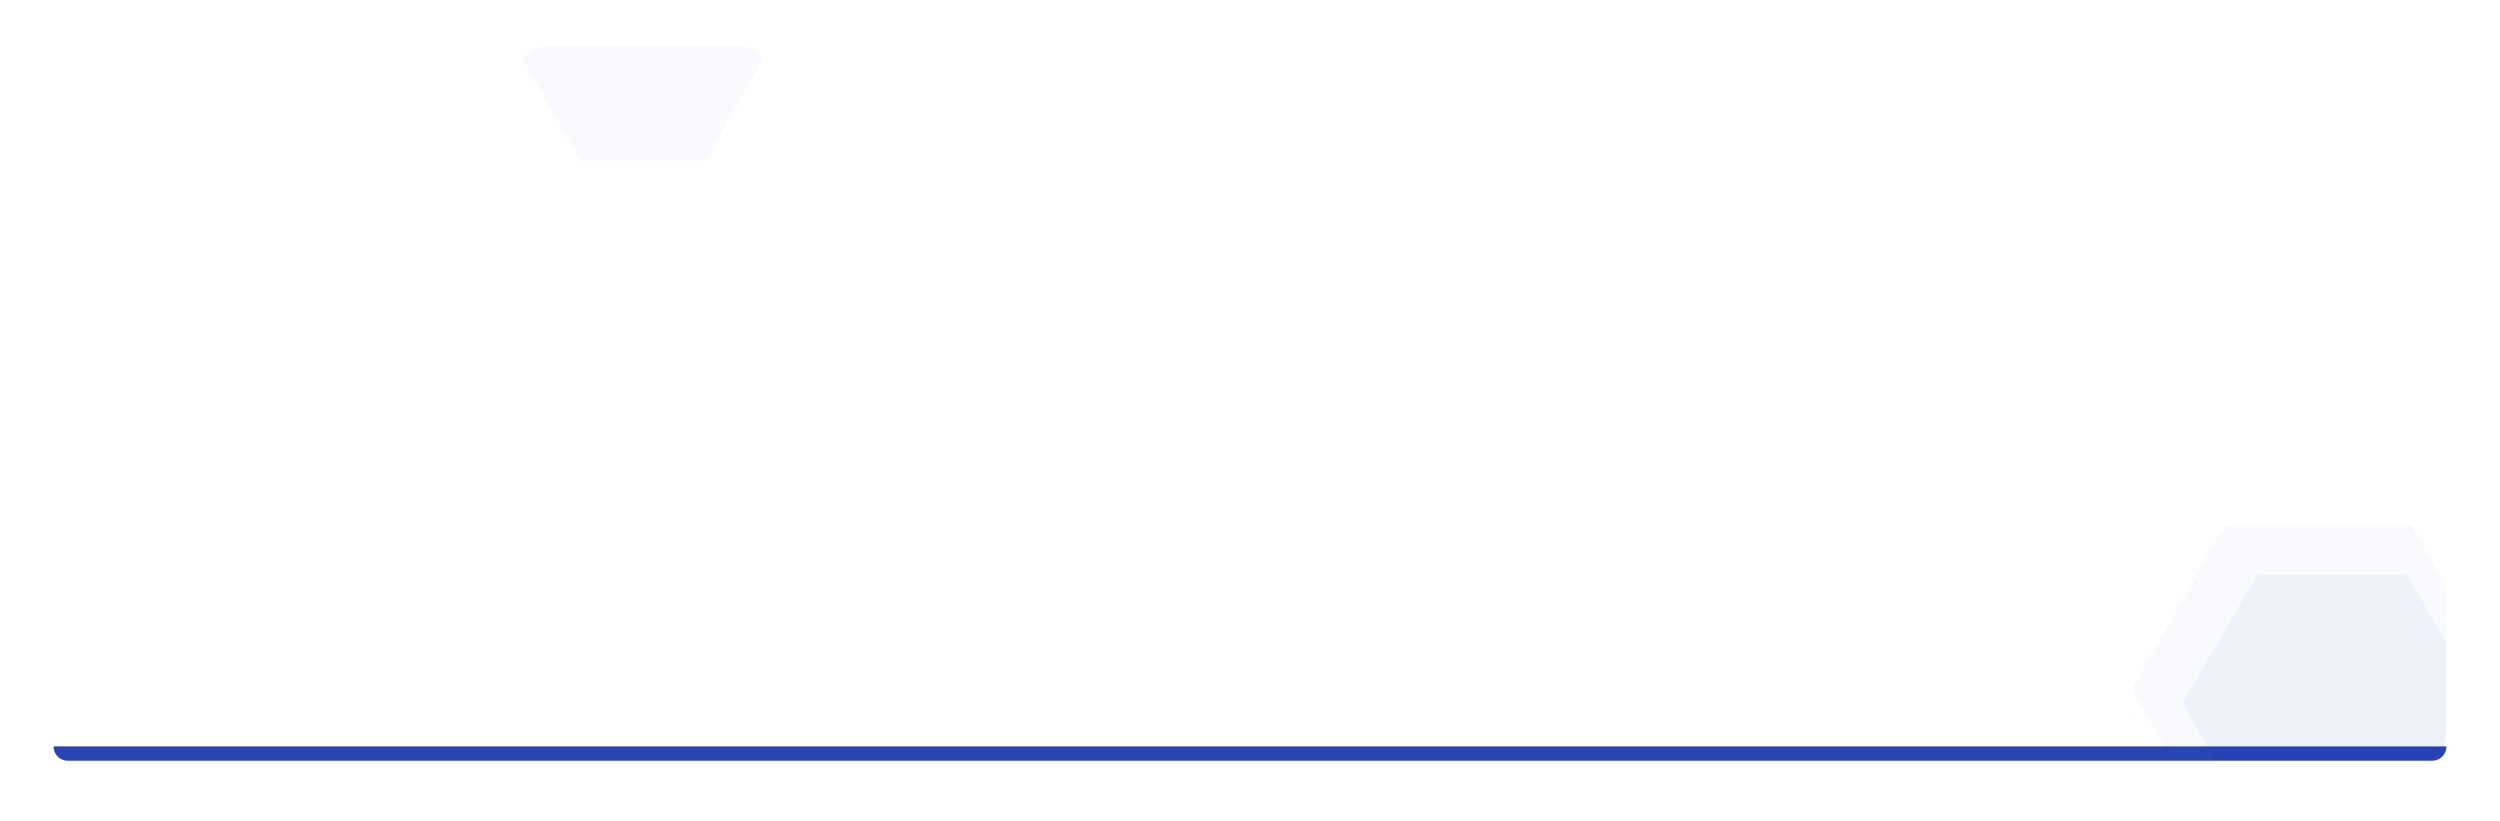 <svg xmlns="http://www.w3.org/2000/svg" xmlns:xlink="http://www.w3.org/1999/xlink" width="350" height="115" viewBox="0 0 350 115"><defs><style>.a,.b{fill:#043bbe;}.b{opacity:0.1;}.c{fill:#fff;}.d{fill:#2843b4;}.e,.f{opacity:0.03;}.e{clip-path:url(#c);}.f{clip-path:url(#d);}.g{opacity:0.04;clip-path:url(#e);}.h{filter:url(#a);}</style><filter id="a" x="0" y="0" width="350" height="115" filterUnits="userSpaceOnUse"><feOffset dy="1" input="SourceAlpha"/><feGaussianBlur stdDeviation="2.5" result="b"/><feFlood flood-color="#3f3f44" flood-opacity="0.098"/><feComposite operator="in" in2="b"/><feComposite in="SourceGraphic"/></filter><clipPath id="c"><rect class="a" width="35" height="16" rx="4"/></clipPath><clipPath id="d"><rect class="a" width="51" height="40" rx="4"/></clipPath><clipPath id="e"><rect class="b" width="41" height="32" rx="4"/></clipPath></defs><g transform="translate(7.5 6.5)"><g class="h" transform="matrix(1, 0, 0, 1, -7.5, -6.5)"><rect class="c" width="335" height="100" rx="4" transform="translate(7.5 6.5)"/></g><path class="d" d="M0,0H335a0,0,0,0,1,0,0V0a2,2,0,0,1-2,2H2A2,2,0,0,1,0,0V0A0,0,0,0,1,0,0Z" transform="translate(0 98)"/><g class="e" transform="translate(65)"><path class="a" d="M25.666,0a1,1,0,0,1,.871.508l8.185,14.5a1,1,0,0,1,0,.983l-8.185,14.5a1,1,0,0,1-.871.508H9.334a1,1,0,0,1-.871-.508L.278,15.992a1,1,0,0,1,0-.983L8.463.508A1,1,0,0,1,9.334,0Z" transform="translate(0 -15)"/></g><g transform="translate(284 60)"><g class="f"><path class="a" d="M38.417,0a1,1,0,0,1,.871.508l12.435,22a1,1,0,0,1,0,.984l-12.435,22a1,1,0,0,1-.871.508H13.583a1,1,0,0,1-.871-.508l-12.435-22a1,1,0,0,1,0-.984l12.435-22A1,1,0,0,1,13.583,0Z" transform="translate(7 7)"/></g><g class="g" transform="translate(10 8)"><path class="a" d="M30.926,0a1,1,0,0,1,.864.5l9.917,17a1,1,0,0,1,0,1.008l-9.917,17a1,1,0,0,1-.864.5H11.074a1,1,0,0,1-.864-.5L.294,18.5a1,1,0,0,1,0-1.008L10.211.5a1,1,0,0,1,.864-.5Z" transform="translate(4 6)"/></g></g></g></svg>